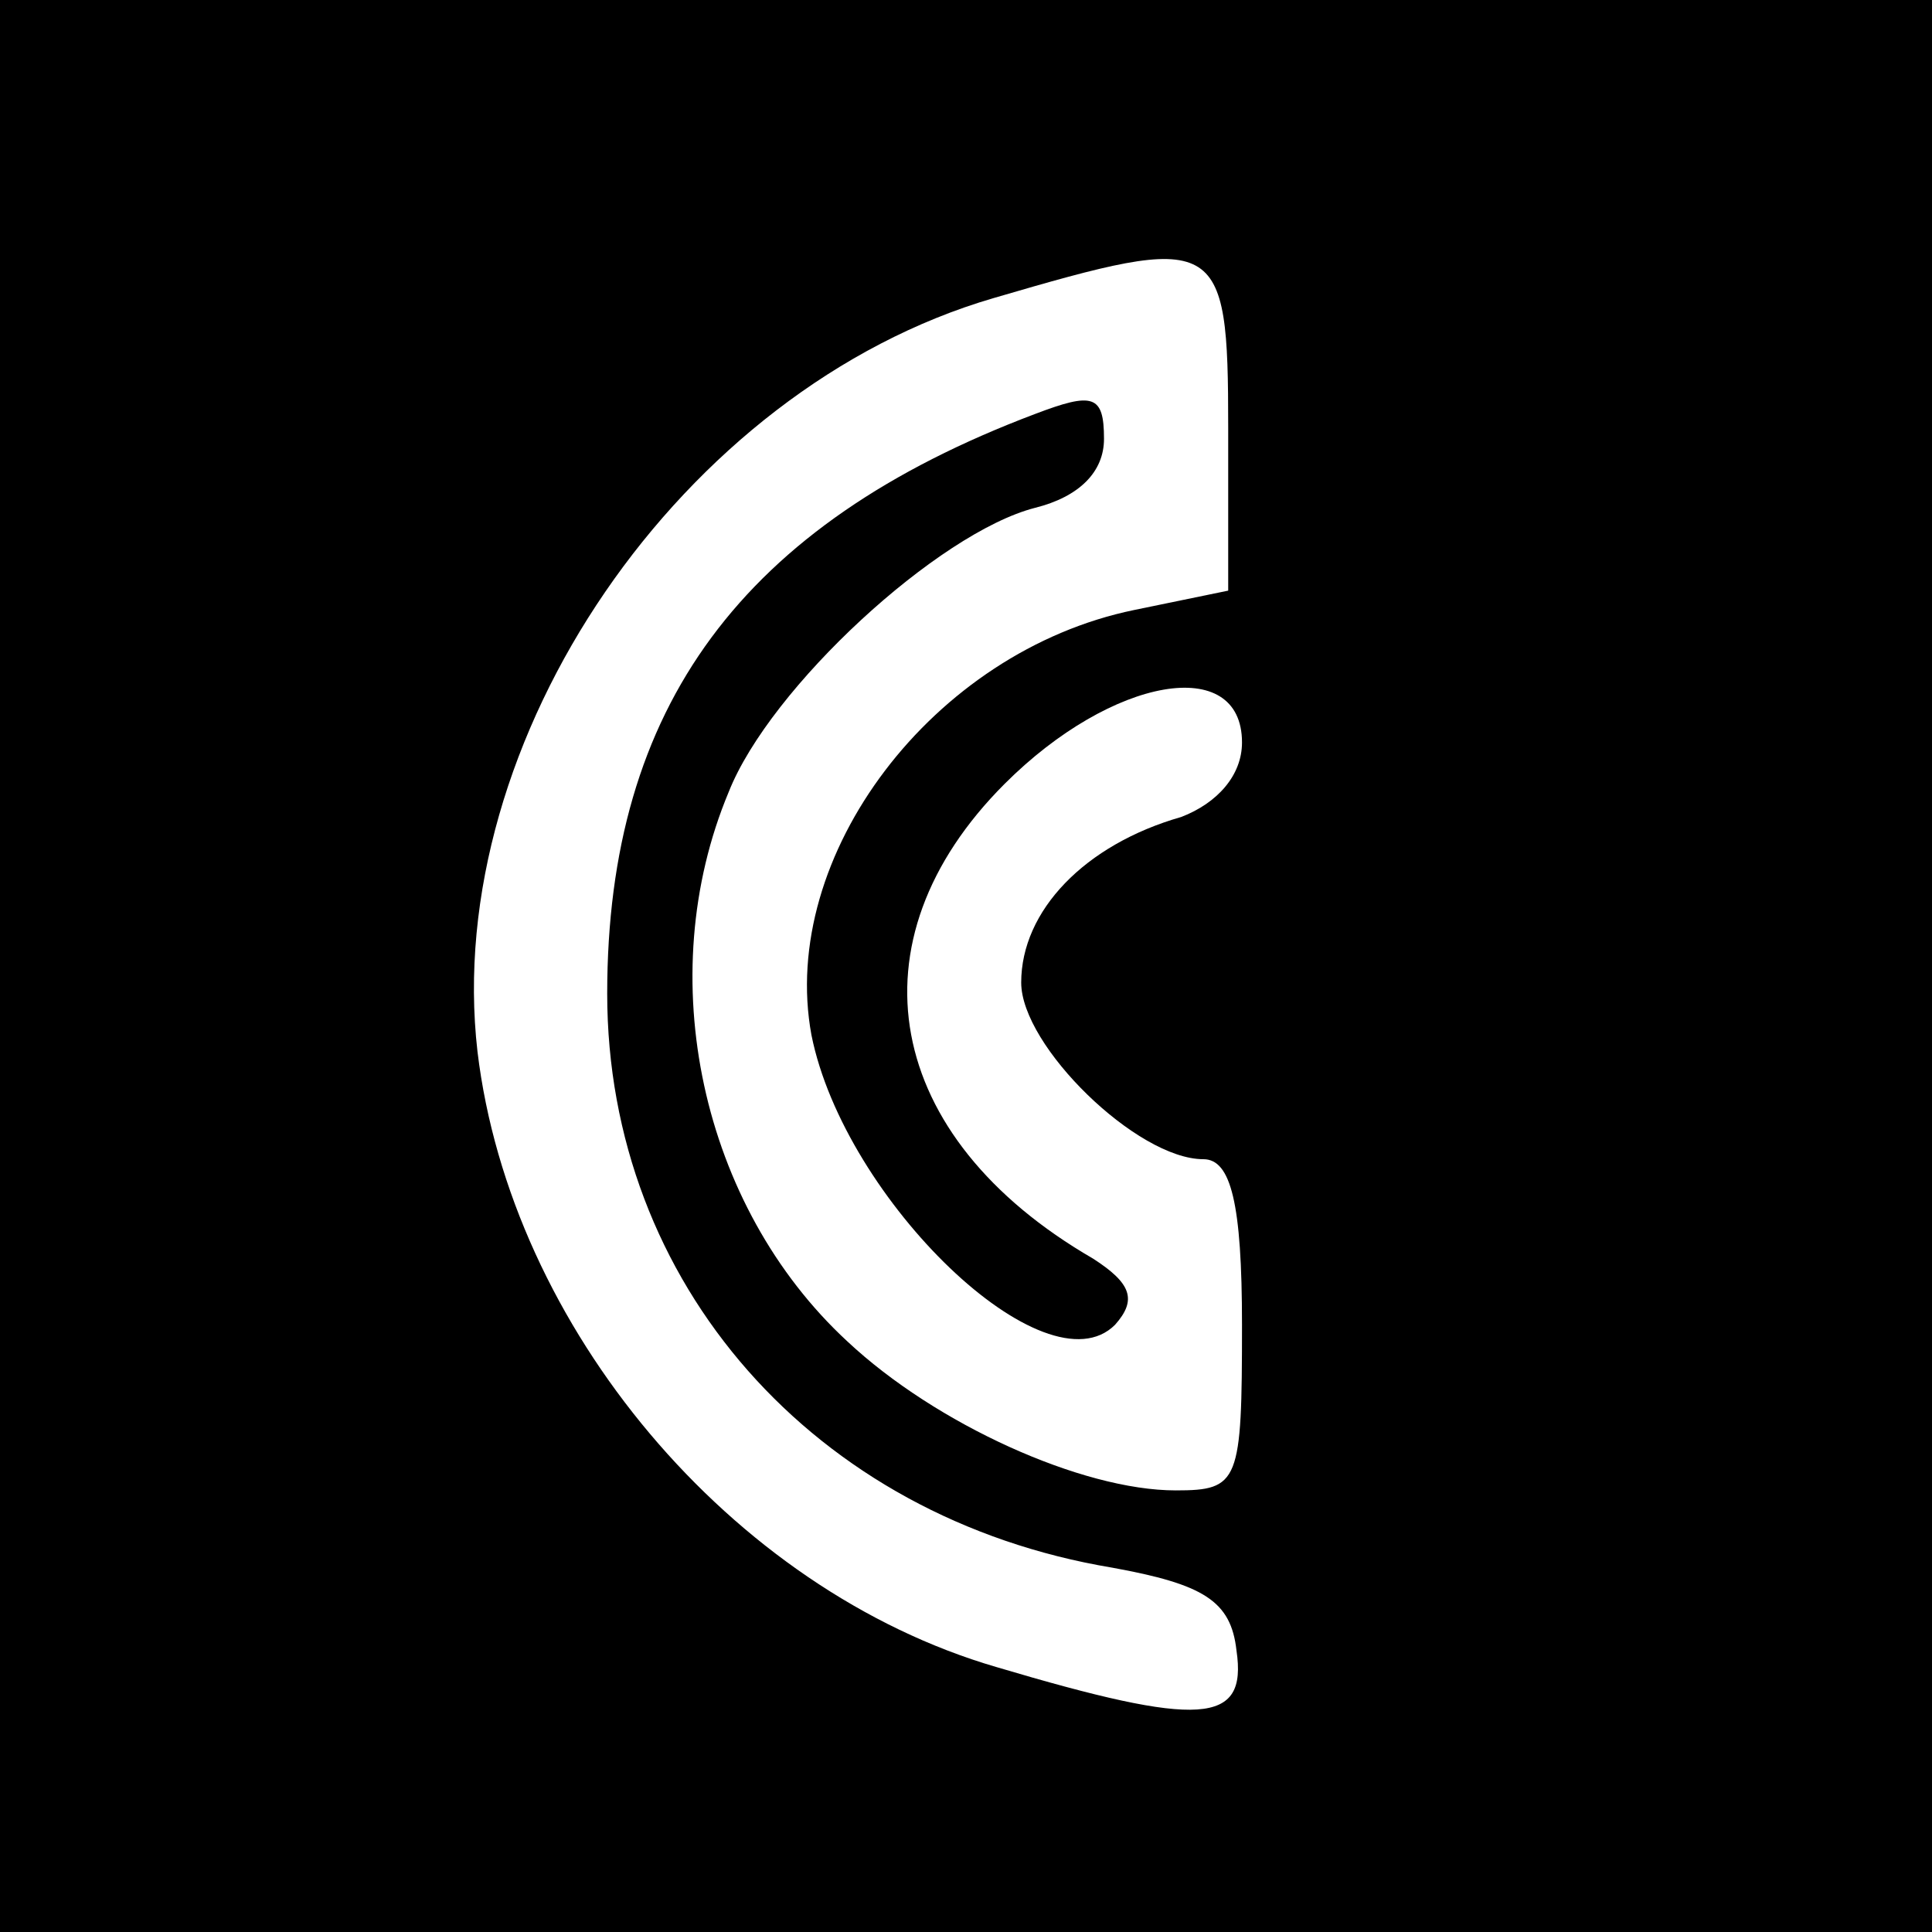 <?xml version="1.0" standalone="no"?>
<!DOCTYPE svg PUBLIC "-//W3C//DTD SVG 20010904//EN"
 "http://www.w3.org/TR/2001/REC-SVG-20010904/DTD/svg10.dtd">
<svg version="1.0" xmlns="http://www.w3.org/2000/svg"
 width="70pt" height="70pt" viewBox="0 0 70 70"
 preserveAspectRatio="xMidYMid meet">
<g transform="translate(0,70) scale(0.1,-0.1)"
fill="#000000" stroke="none">
<path d="M0 350 l0 -350 350 0 350 0 0 350 0 350 -350 0 -350 0 0 -350z m445
195 l0 -59 -34 -7 c-73 -15 -129 -89 -117 -154 12 -60 85 -130 110 -105 8 9 6
15 -8 24 -76 44 -89 115 -32 172 39 39 86 47 86 15 0 -12 -9 -22 -22 -27 -35
-10 -58 -34 -58 -60 0 -23 42 -64 66 -64 10 0 14 -16 14 -60 0 -57 -1 -60 -24
-60 -34 0 -87 24 -119 54 -53 49 -71 132 -43 199 15 38 76 94 111 103 16 4 25
13 25 25 0 16 -4 17 -25 9 -106 -40 -155 -106 -155 -210 0 -105 75 -190 183
-208 33 -6 43 -12 45 -30 4 -27 -13 -28 -87 -6 -96 28 -176 123 -188 223 -13
113 74 240 187 273 82 24 85 23 85 -47z"/>
</g>
</svg>
